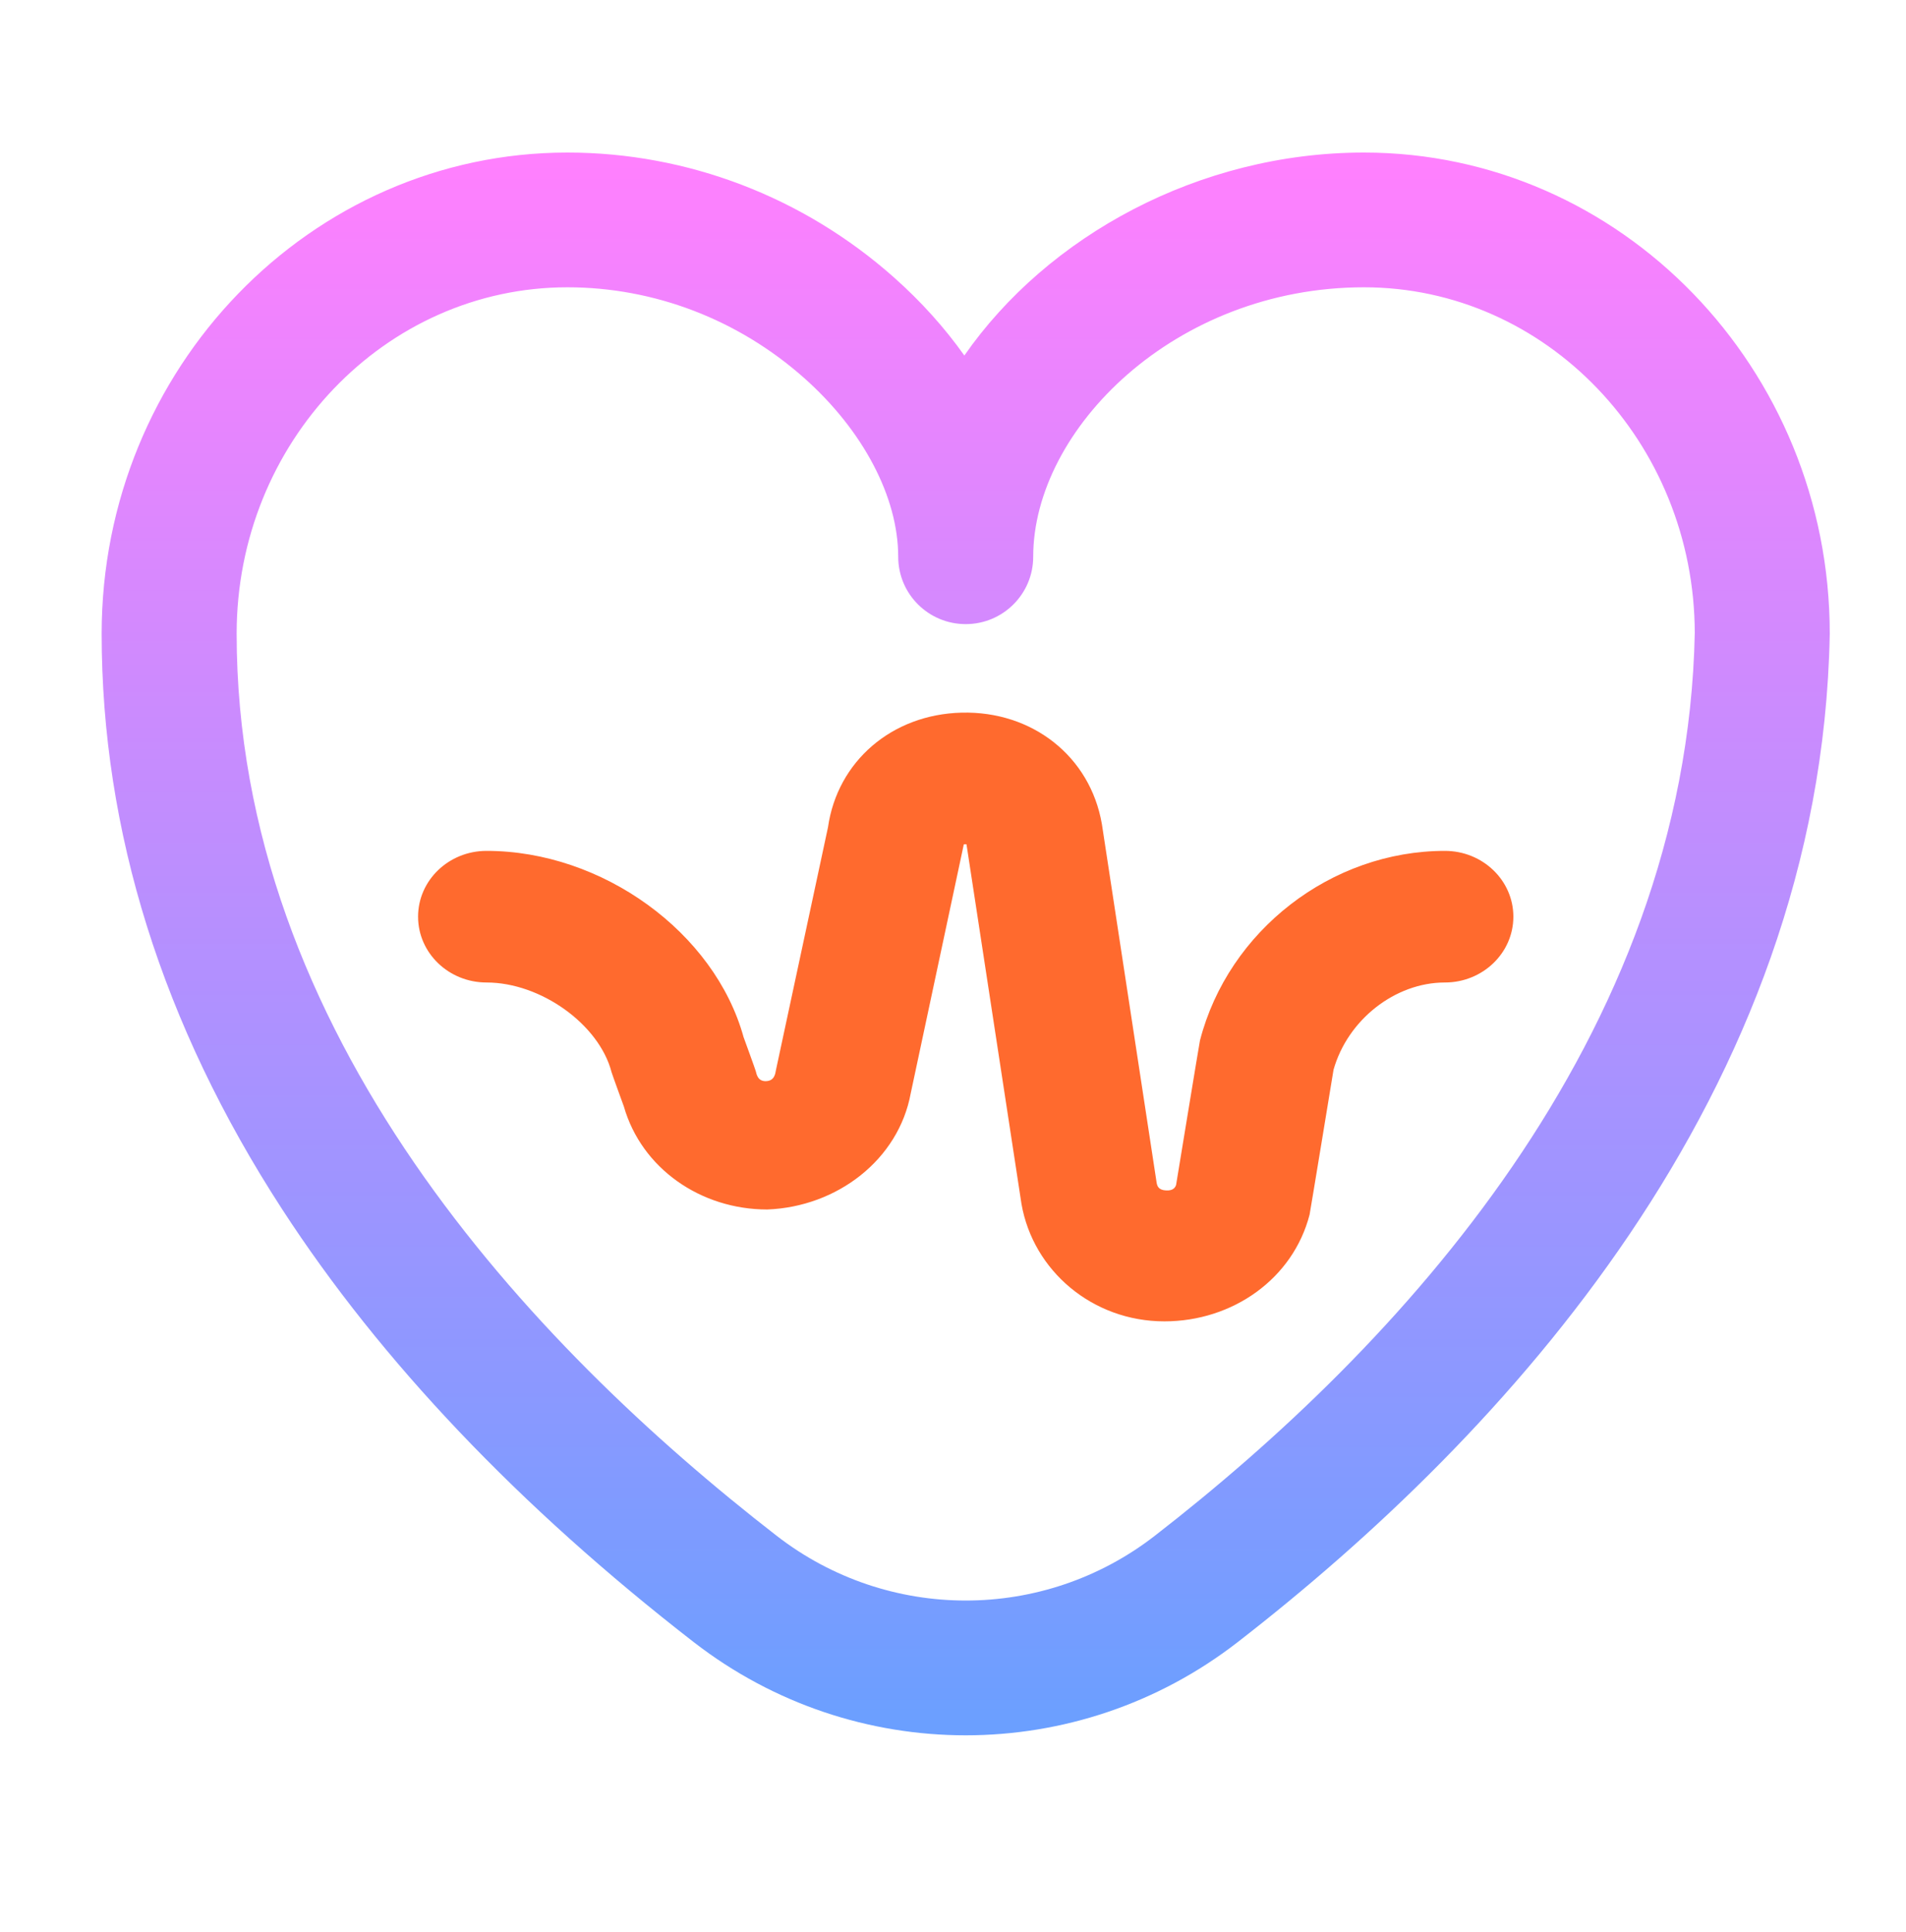 <?xml version="1.0" encoding="utf-8"?>
<svg width="75px" height="76px" viewBox="0 0 75 76" version="1.1" xmlns:xlink="http://www.w3.org/1999/xlink" xmlns="http://www.w3.org/2000/svg">
  <defs>
    <linearGradient x1="0.5" y1="0" x2="0.5" y2="1" id="gradient_1">
      <stop offset="0" stop-color="#FF80FE" />
      <stop offset="1" stop-color="#6B9FFF" />
    </linearGradient>
    <rect width="75" height="76" id="artboard_1" />
    <clipPath id="clip_1">
      <use xlink:href="#artboard_1" clip-rule="evenodd" />
    </clipPath>
  </defs>
  <g id="Custom-Preset-3" clip-path="url(#clip_1)">
    <use xlink:href="#artboard_1" stroke="none" fill="#FFFFFF" fill-opacity="0" />
    <g id="Icon" transform="translate(4 6)">
      <path d="M34.002 62.254C30.231 62.254 26.462 61.036 23.313 58.6C23.309 58.597 23.306 58.595 23.302 58.592C16.43 53.265 10.978 47.532 7.097 41.554C2.388 34.301 0 26.687 0 18.925C0 8.49 8.222 0 18.328 0C23.046 0 27.608 1.744 31.175 4.91C32.244 5.858 33.172 6.892 33.947 7.983C37.212 3.288 43.176 0 49.672 0C59.778 0 68 8.49 68 18.925C68 18.942 68 18.959 67.999 18.977C67.647 37.063 55.133 50.502 44.698 58.592C41.549 61.033 37.775 62.253 34.002 62.254ZM26.557 54.403C26.557 54.404 26.558 54.404 26.558 54.404C30.939 57.801 37.058 57.803 41.438 54.408C50.954 47.03 62.363 34.882 62.688 18.9C62.675 11.398 56.841 5.3 49.672 5.3C42.223 5.3 36.656 10.895 36.656 15.899C36.656 17.362 35.467 18.548 34 18.548C32.533 18.548 31.344 17.362 31.344 15.899C31.344 13.553 29.961 10.925 27.644 8.869C25.051 6.567 21.742 5.3 18.328 5.3C11.151 5.3 5.312 11.412 5.312 18.925C5.312 34.633 16.864 46.888 26.557 54.403Z" id="Shape" fill="url(#gradient_1)" stroke="none" />
      <path d="M40.404 5.439C35.938 5.439 31.885 8.575 30.767 12.896C30.748 12.969 29.827 18.581 29.827 18.581C29.788 18.69 29.705 18.806 29.442 18.795C29.131 18.784 29.084 18.616 29.062 18.492L26.914 4.426C26.911 4.41 26.909 4.393 26.906 4.377C26.447 1.73 24.179 -0.068 21.386 0.002C18.641 0.071 16.499 1.919 16.129 4.515C16.129 4.515 14.085 14.038 14.08 14.07C14.058 14.195 14.026 14.483 13.696 14.496C13.367 14.511 13.319 14.223 13.287 14.1C13.266 14.019 12.808 12.764 12.808 12.764C11.668 8.646 7.255 5.439 2.694 5.439C1.206 5.439 0 6.598 0 8.027C0 9.457 1.206 10.616 2.694 10.616C4.829 10.616 7.128 12.265 7.614 14.145C7.635 14.226 8.096 15.488 8.096 15.488C8.793 17.926 11.117 19.544 13.741 19.544C16.495 19.44 18.906 17.58 19.385 14.977C19.385 14.977 21.471 5.196 21.474 5.183C21.506 5.176 21.548 5.175 21.58 5.181C21.582 5.189 23.74 19.305 23.743 19.322C24.2 21.953 26.538 23.944 29.367 23.944C32.061 23.944 34.429 22.264 35.08 19.749C35.099 19.676 36.023 14.047 36.023 14.047C36.579 12.084 38.444 10.616 40.404 10.616C41.892 10.616 43.099 9.457 43.099 8.027C43.099 6.598 41.892 5.439 40.404 5.439L40.404 5.439Z" transform="translate(12.451 22.028)" id="Path" fill="#FF6A2E" fill-rule="evenodd" stroke="none" />
    </g>
  </g>
</svg>